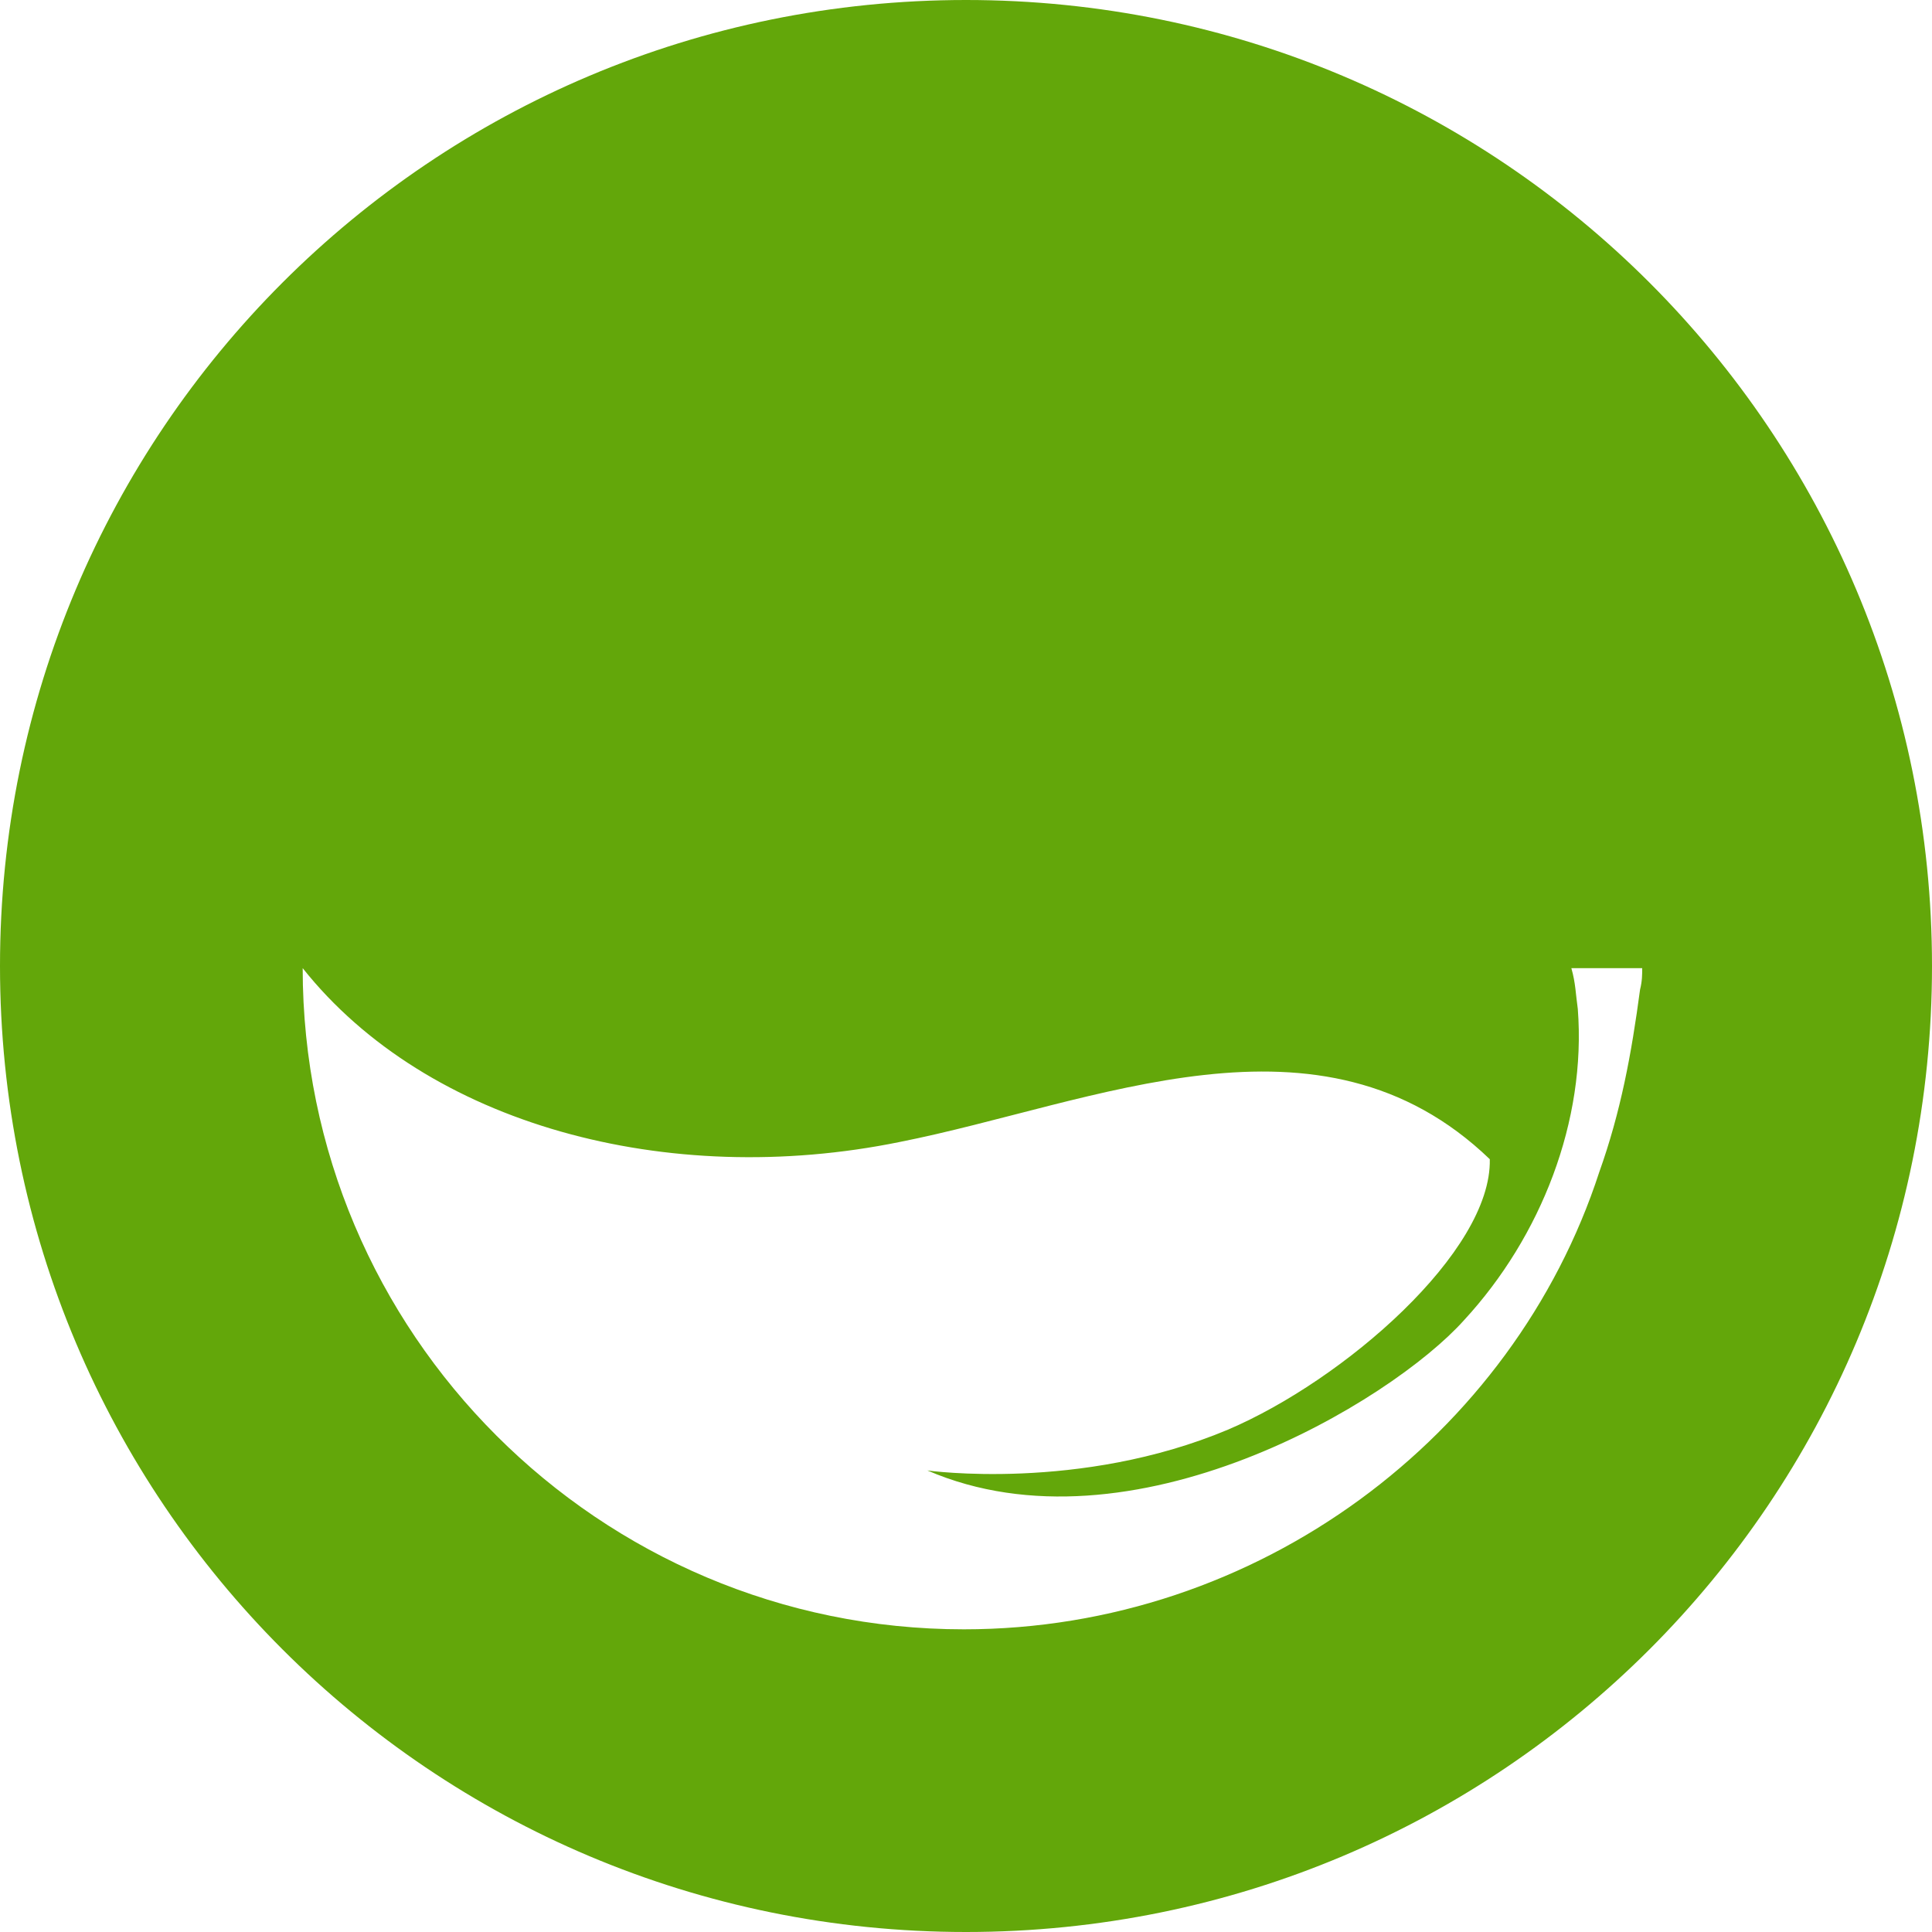 <?xml version="1.0" encoding="utf-8"?>
<!-- Generator: Adobe Illustrator 21.0.1, SVG Export Plug-In . SVG Version: 6.00 Build 0)  -->
<svg version="1.1" id="Layer_1" xmlns="http://www.w3.org/2000/svg" xmlns:xlink="http://www.w3.org/1999/xlink" x="0px" y="0px"
	 viewBox="0 0 90 90" style="enable-background:new 0 0 90 90;" xml:space="preserve">
<style type="text/css">
	.st0{fill:#63A70A;}
</style>
<path class="st0" d="M45,0C20.1,0,0,20.1,0,45c0,24.9,20.1,45,45,45c24.9,0,45-20.1,45-45C90,20.1,69.9,0,45,0z M76.4,46.1
	c-0.4,3-0.9,5.7-1.9,8.5c-4,12.3-15.9,21.3-29.6,21.3c-17,0-30.8-13.8-30.8-30.8c5.8,7.3,17,10.3,27.8,8.1
	c9.1-1.8,19.6-6.8,27.5,0.8c0.1,4.3-6.8,10.3-12.2,12.6c-6.9,2.9-14,1.9-14,1.9c9.5,4.1,21.6-3.2,25-7c3.6-3.9,5.7-9.3,5.3-14.5
	c-0.1-0.7-0.1-1.2-0.3-1.9h3.3C76.5,45.4,76.5,45.7,76.4,46.1z"/>
</svg>
